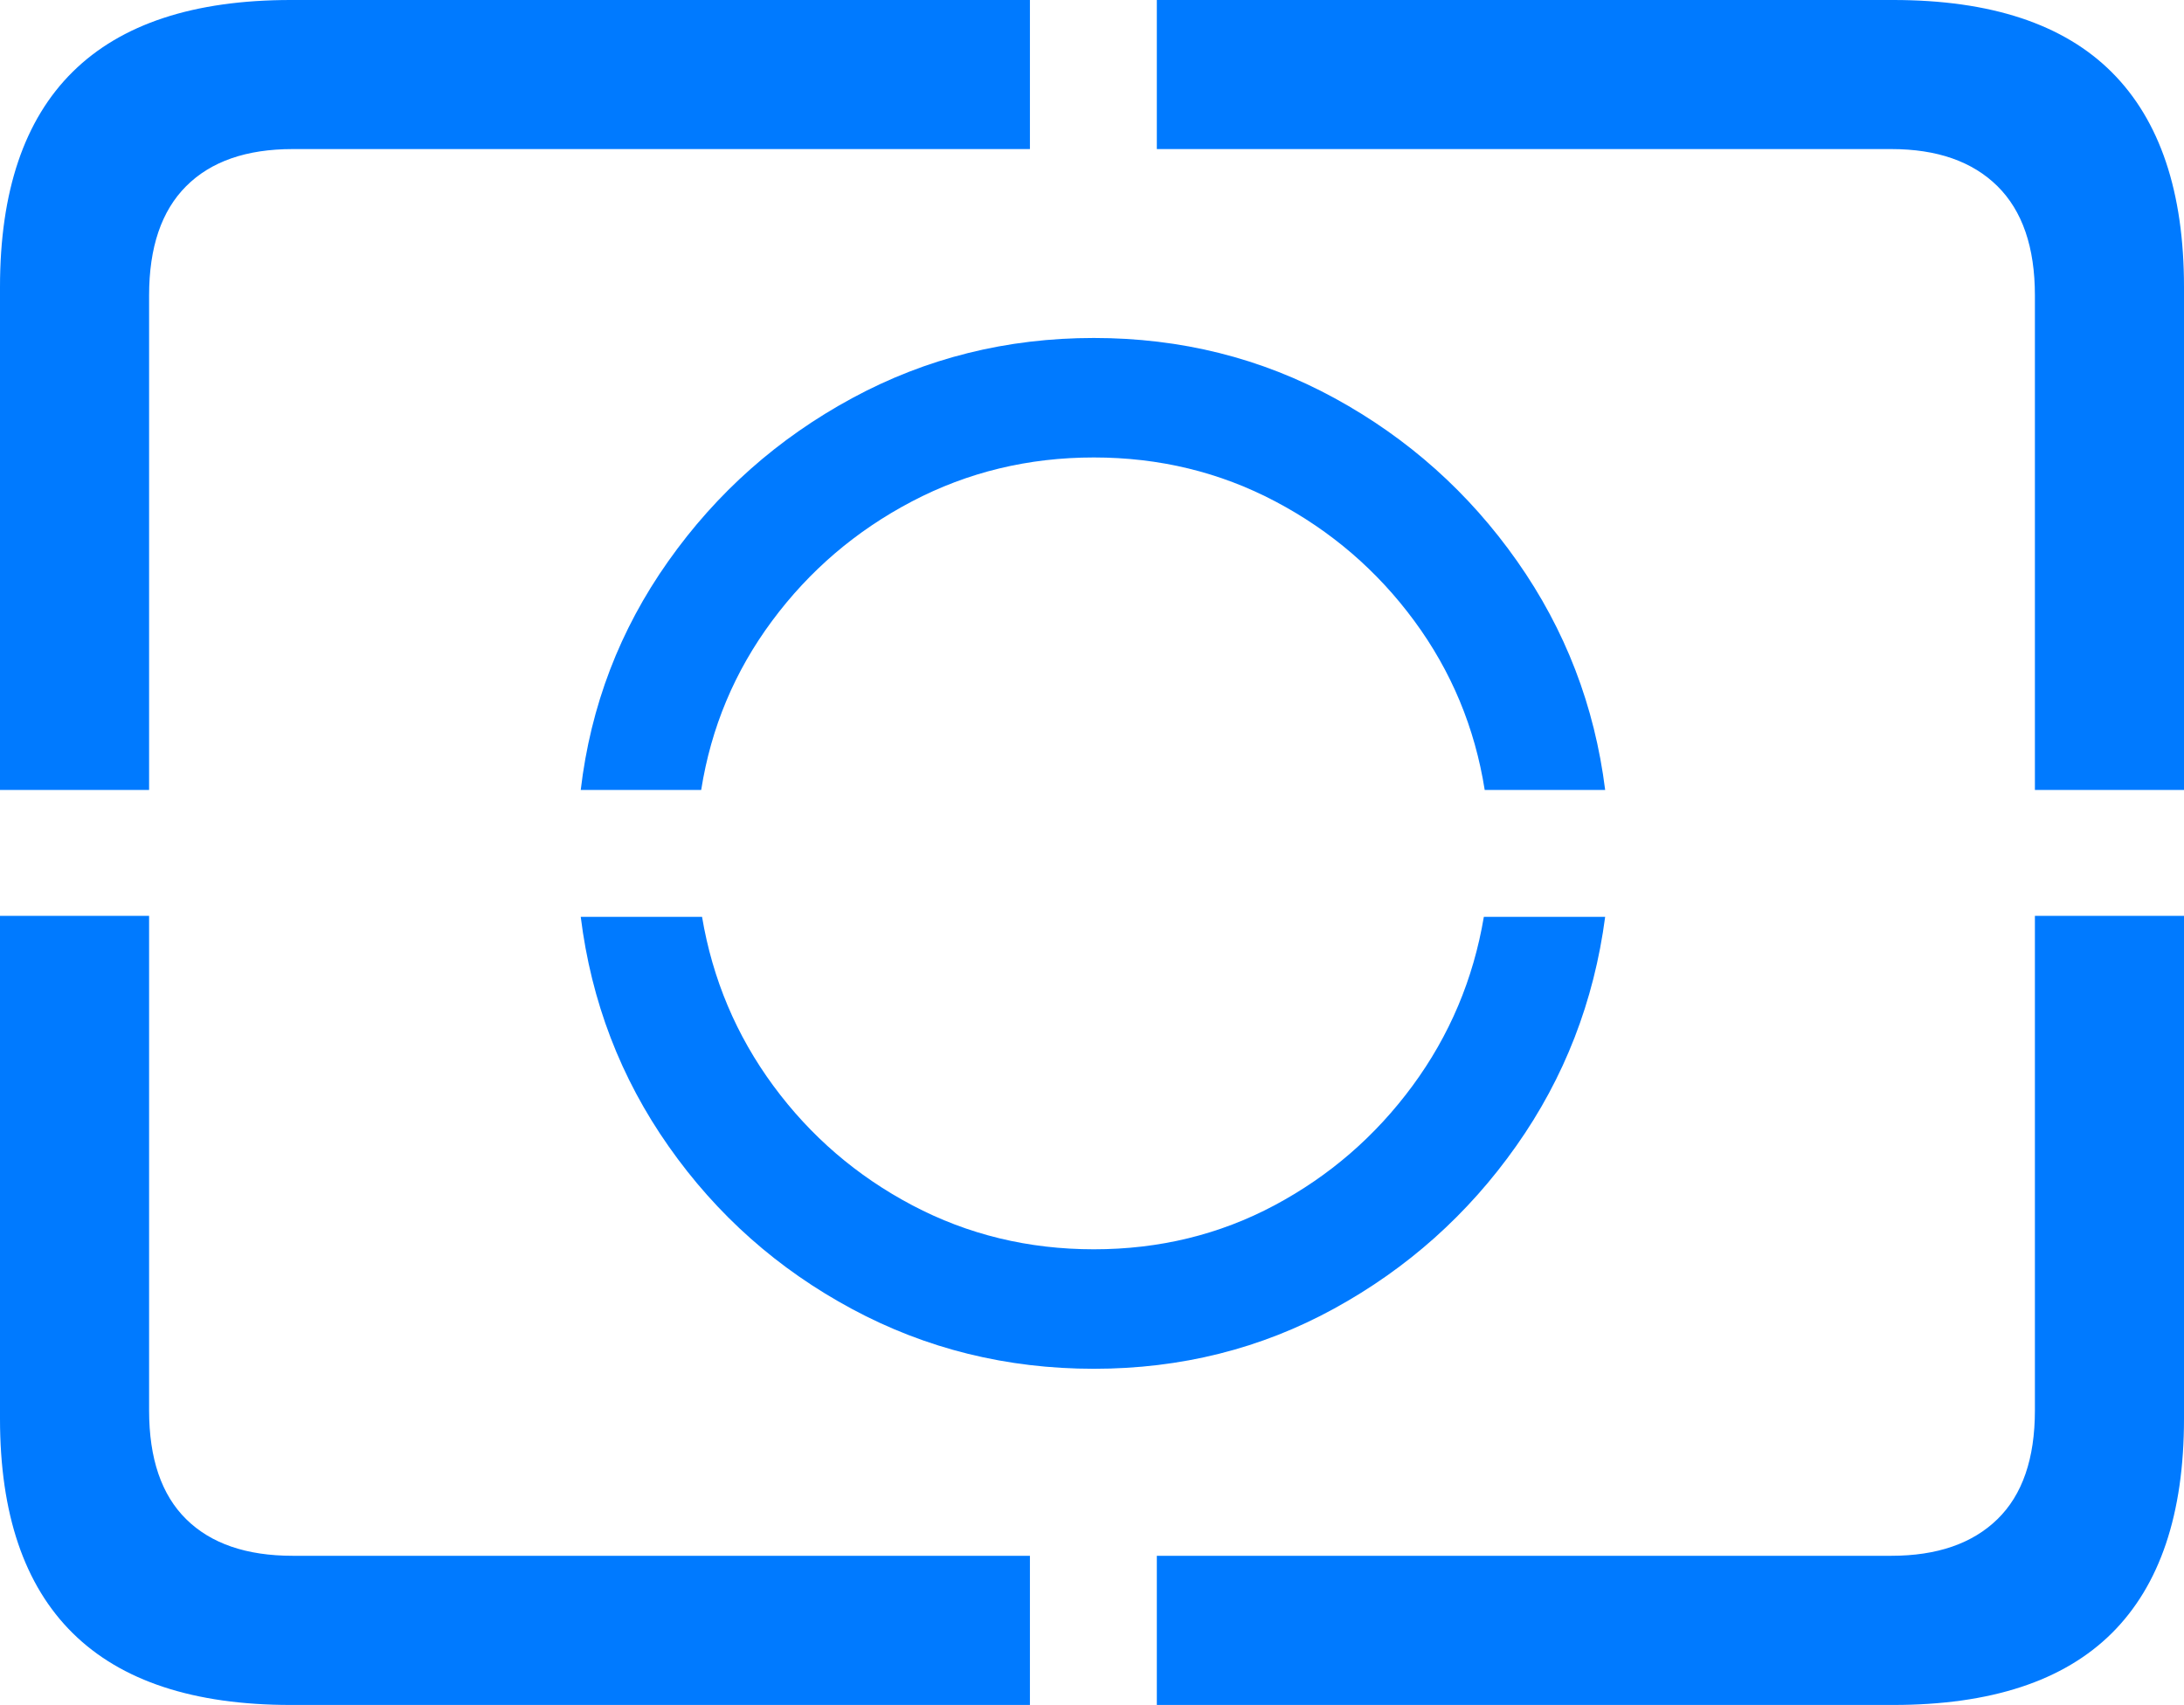 <?xml version="1.0" encoding="UTF-8"?>
<!--Generator: Apple Native CoreSVG 175.5-->
<!DOCTYPE svg
PUBLIC "-//W3C//DTD SVG 1.1//EN"
       "http://www.w3.org/Graphics/SVG/1.1/DTD/svg11.dtd">
<svg version="1.1" xmlns="http://www.w3.org/2000/svg" xmlns:xlink="http://www.w3.org/1999/xlink" width="23.027" height="17.979">
 <g>
  <rect height="17.979" opacity="0" width="23.027" x="0" y="0"/>
  <path d="M3.066 17.979L10.859 17.979L10.859 16.406L3.086 16.406Q2.354 16.406 1.963 16.02Q1.572 15.635 1.572 14.873L1.572 9.658L0 9.658L0 14.961Q0 16.465 0.767 17.222Q1.533 17.979 3.066 17.979ZM12.197 17.979L19.961 17.979Q21.504 17.979 22.266 17.222Q23.027 16.465 23.027 14.961L23.027 9.658L21.455 9.658L21.455 14.873Q21.455 15.635 21.06 16.02Q20.664 16.406 19.941 16.406L12.197 16.406ZM21.455 8.33L23.027 8.33L23.027 3.027Q23.027 1.523 22.266 0.762Q21.504 0 19.961 0L12.197 0L12.197 1.572L19.941 1.572Q20.664 1.572 21.06 1.963Q21.455 2.354 21.455 3.115ZM0 8.33L1.572 8.33L1.572 3.115Q1.572 2.354 1.963 1.963Q2.354 1.572 3.086 1.572L10.859 1.572L10.859 0L3.066 0Q1.533 0 0.767 0.757Q0 1.514 0 3.027Z" fill="#007aff"/>
  <path d="M16.924 9.668L15.645 9.668Q15.479 10.654 14.893 11.45Q14.307 12.246 13.438 12.71Q12.568 13.174 11.533 13.174Q10.498 13.174 9.619 12.71Q8.74 12.246 8.154 11.45Q7.568 10.654 7.402 9.668L6.123 9.668Q6.289 11.006 7.051 12.09Q7.812 13.174 8.984 13.804Q10.156 14.434 11.533 14.434Q12.91 14.434 14.067 13.799Q15.225 13.164 15.986 12.085Q16.748 11.006 16.924 9.668ZM15.654 8.33L16.924 8.33Q16.758 7.002 15.996 5.918Q15.234 4.834 14.072 4.199Q12.91 3.564 11.533 3.564Q10.156 3.564 8.984 4.199Q7.812 4.834 7.046 5.918Q6.279 7.002 6.123 8.33L7.393 8.33Q7.549 7.344 8.14 6.548Q8.73 5.752 9.614 5.288Q10.498 4.824 11.533 4.824Q12.568 4.824 13.447 5.288Q14.326 5.752 14.912 6.548Q15.498 7.344 15.654 8.33Z" fill="#007aff"/>
 </g>
</svg>
